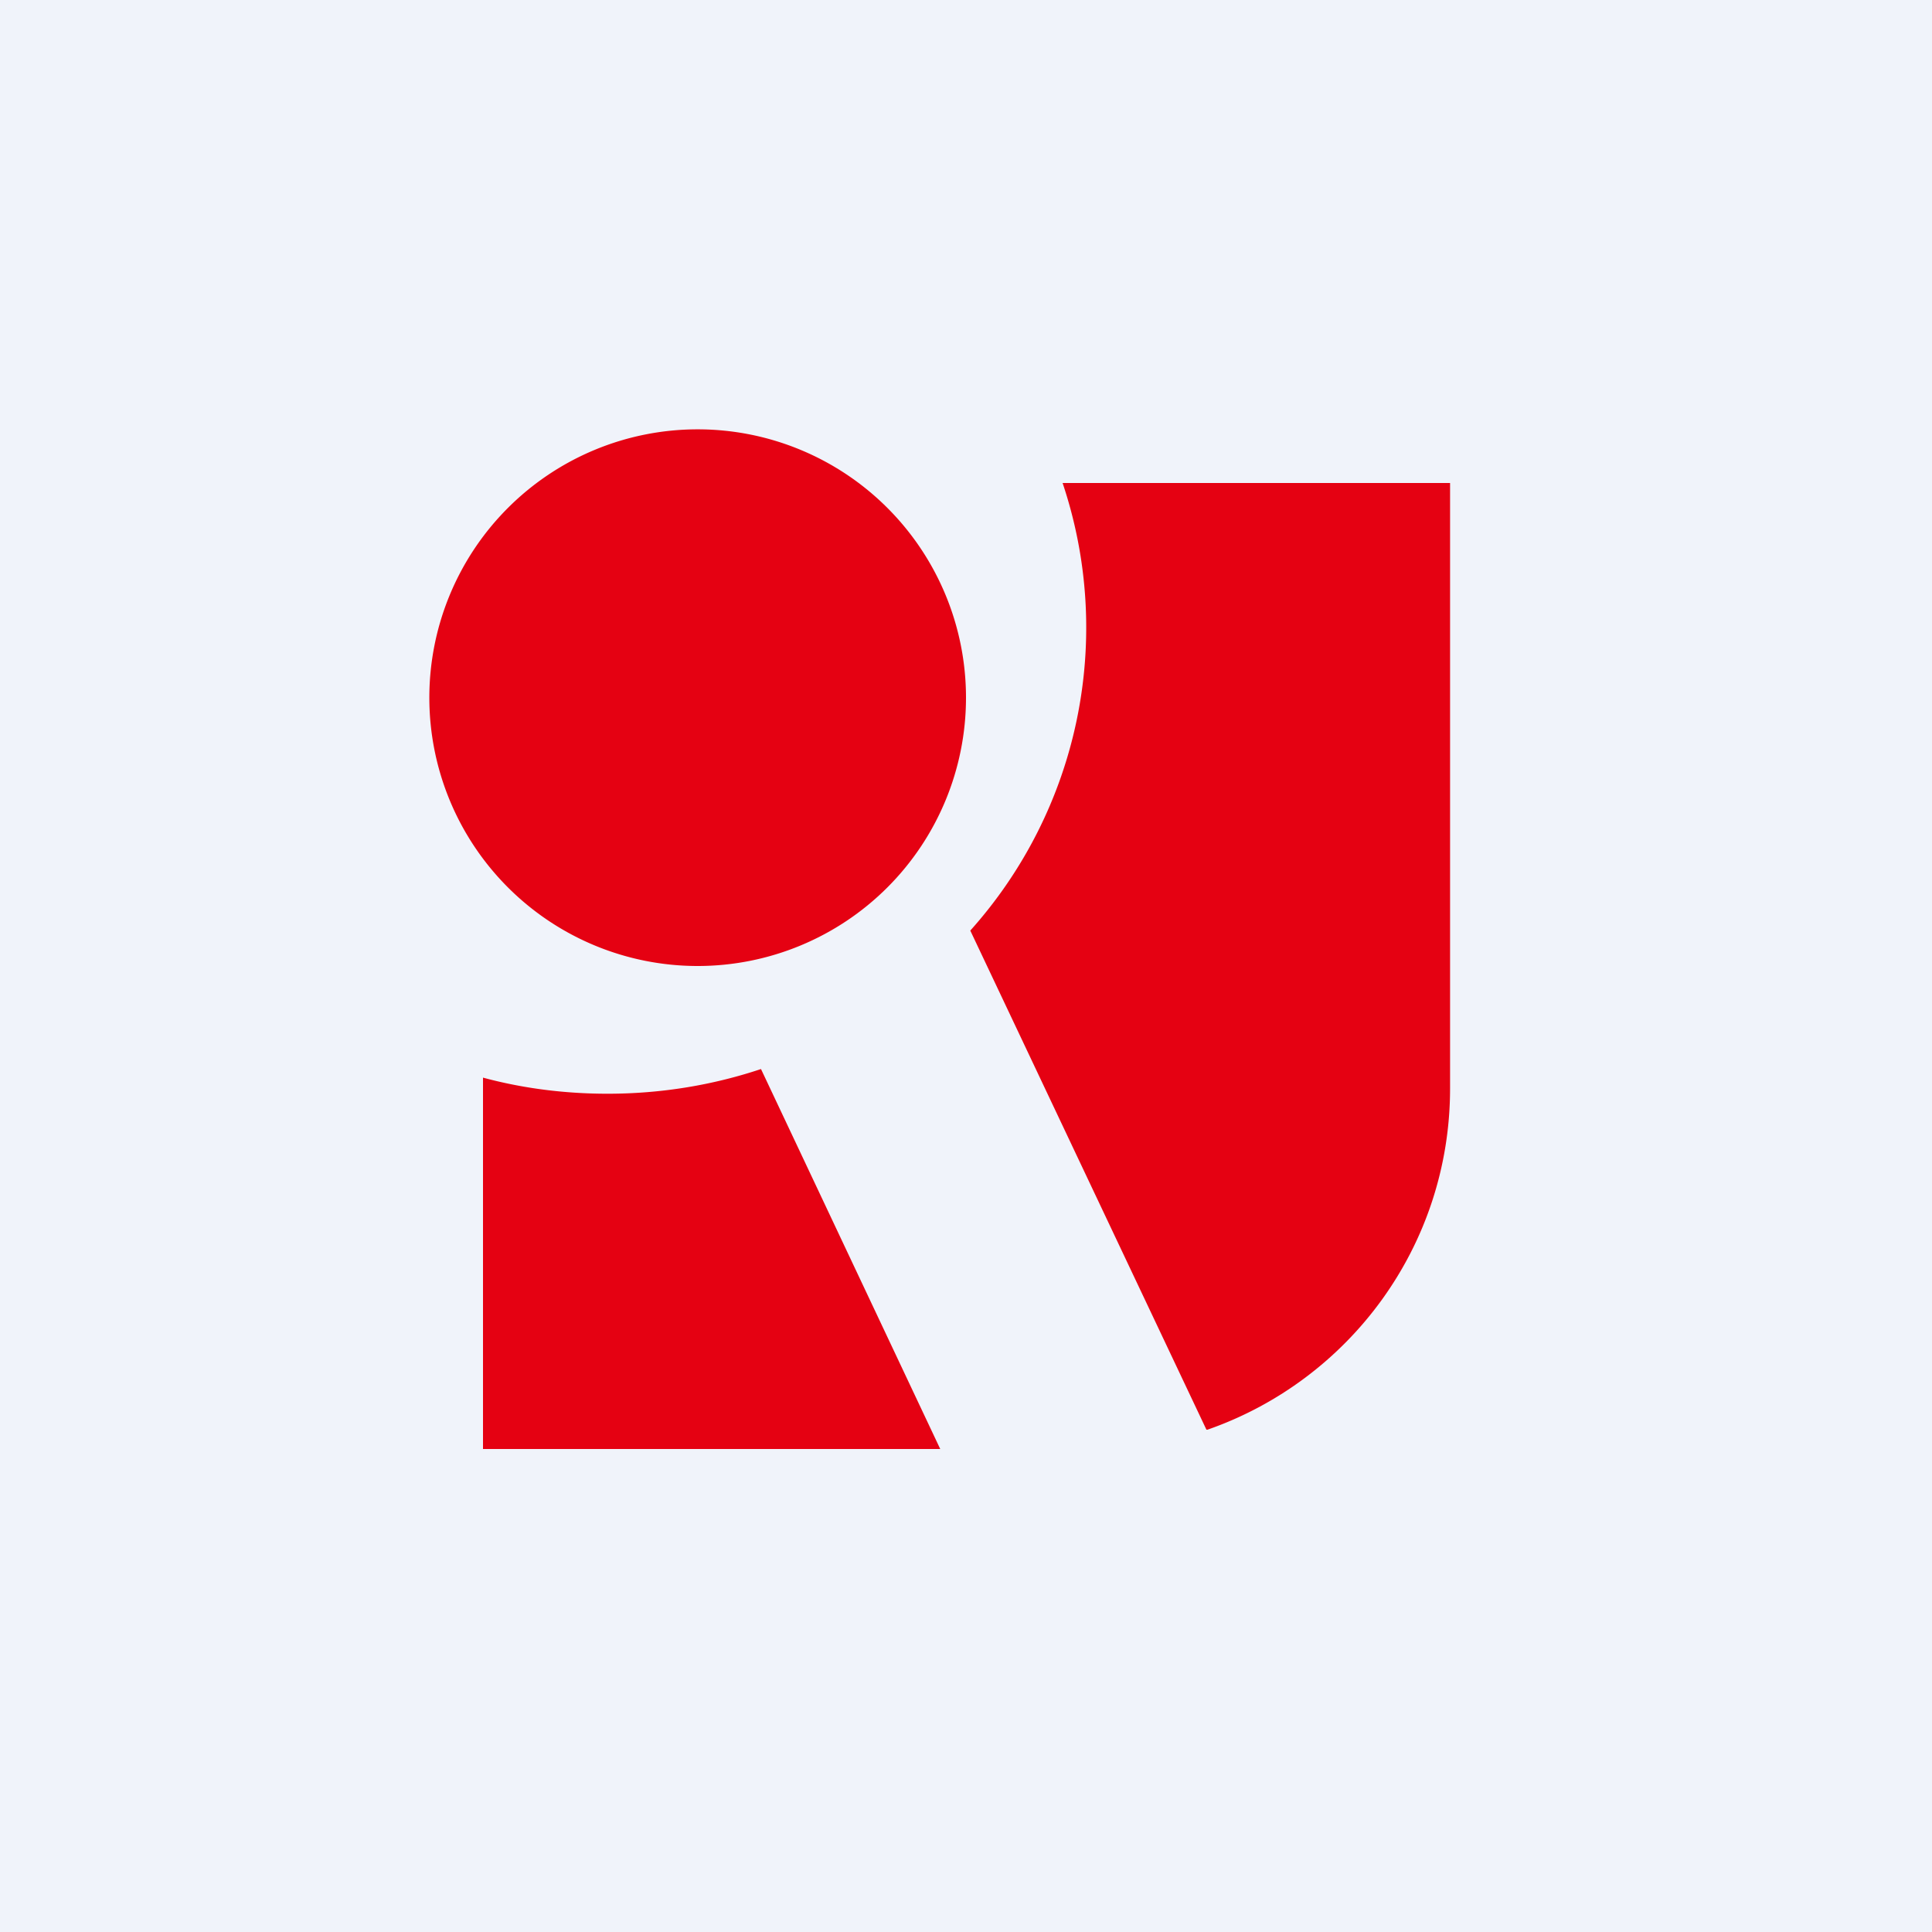 <!-- by TradingView --><svg width="18" height="18" viewBox="0 0 18 18" xmlns="http://www.w3.org/2000/svg"><path fill="#F0F3FA" d="M0 0h18v18H0z"/><path d="M6.5 9a2.5 2.5 0 1 0 0-5 2.5 2.5 0 0 0 0 5Zm-.84 1.19c.5 0 .98-.08 1.43-.23l1.67 3.54H4.5v-3.46c.37.1.76.15 1.16.15Zm5.58 3.13-2.2-4.65A4.23 4.23 0 0 0 9.9 4.5h3.61v5.64c0 1.47-.94 2.72-2.26 3.18Z" fill="#E50112"/></svg>